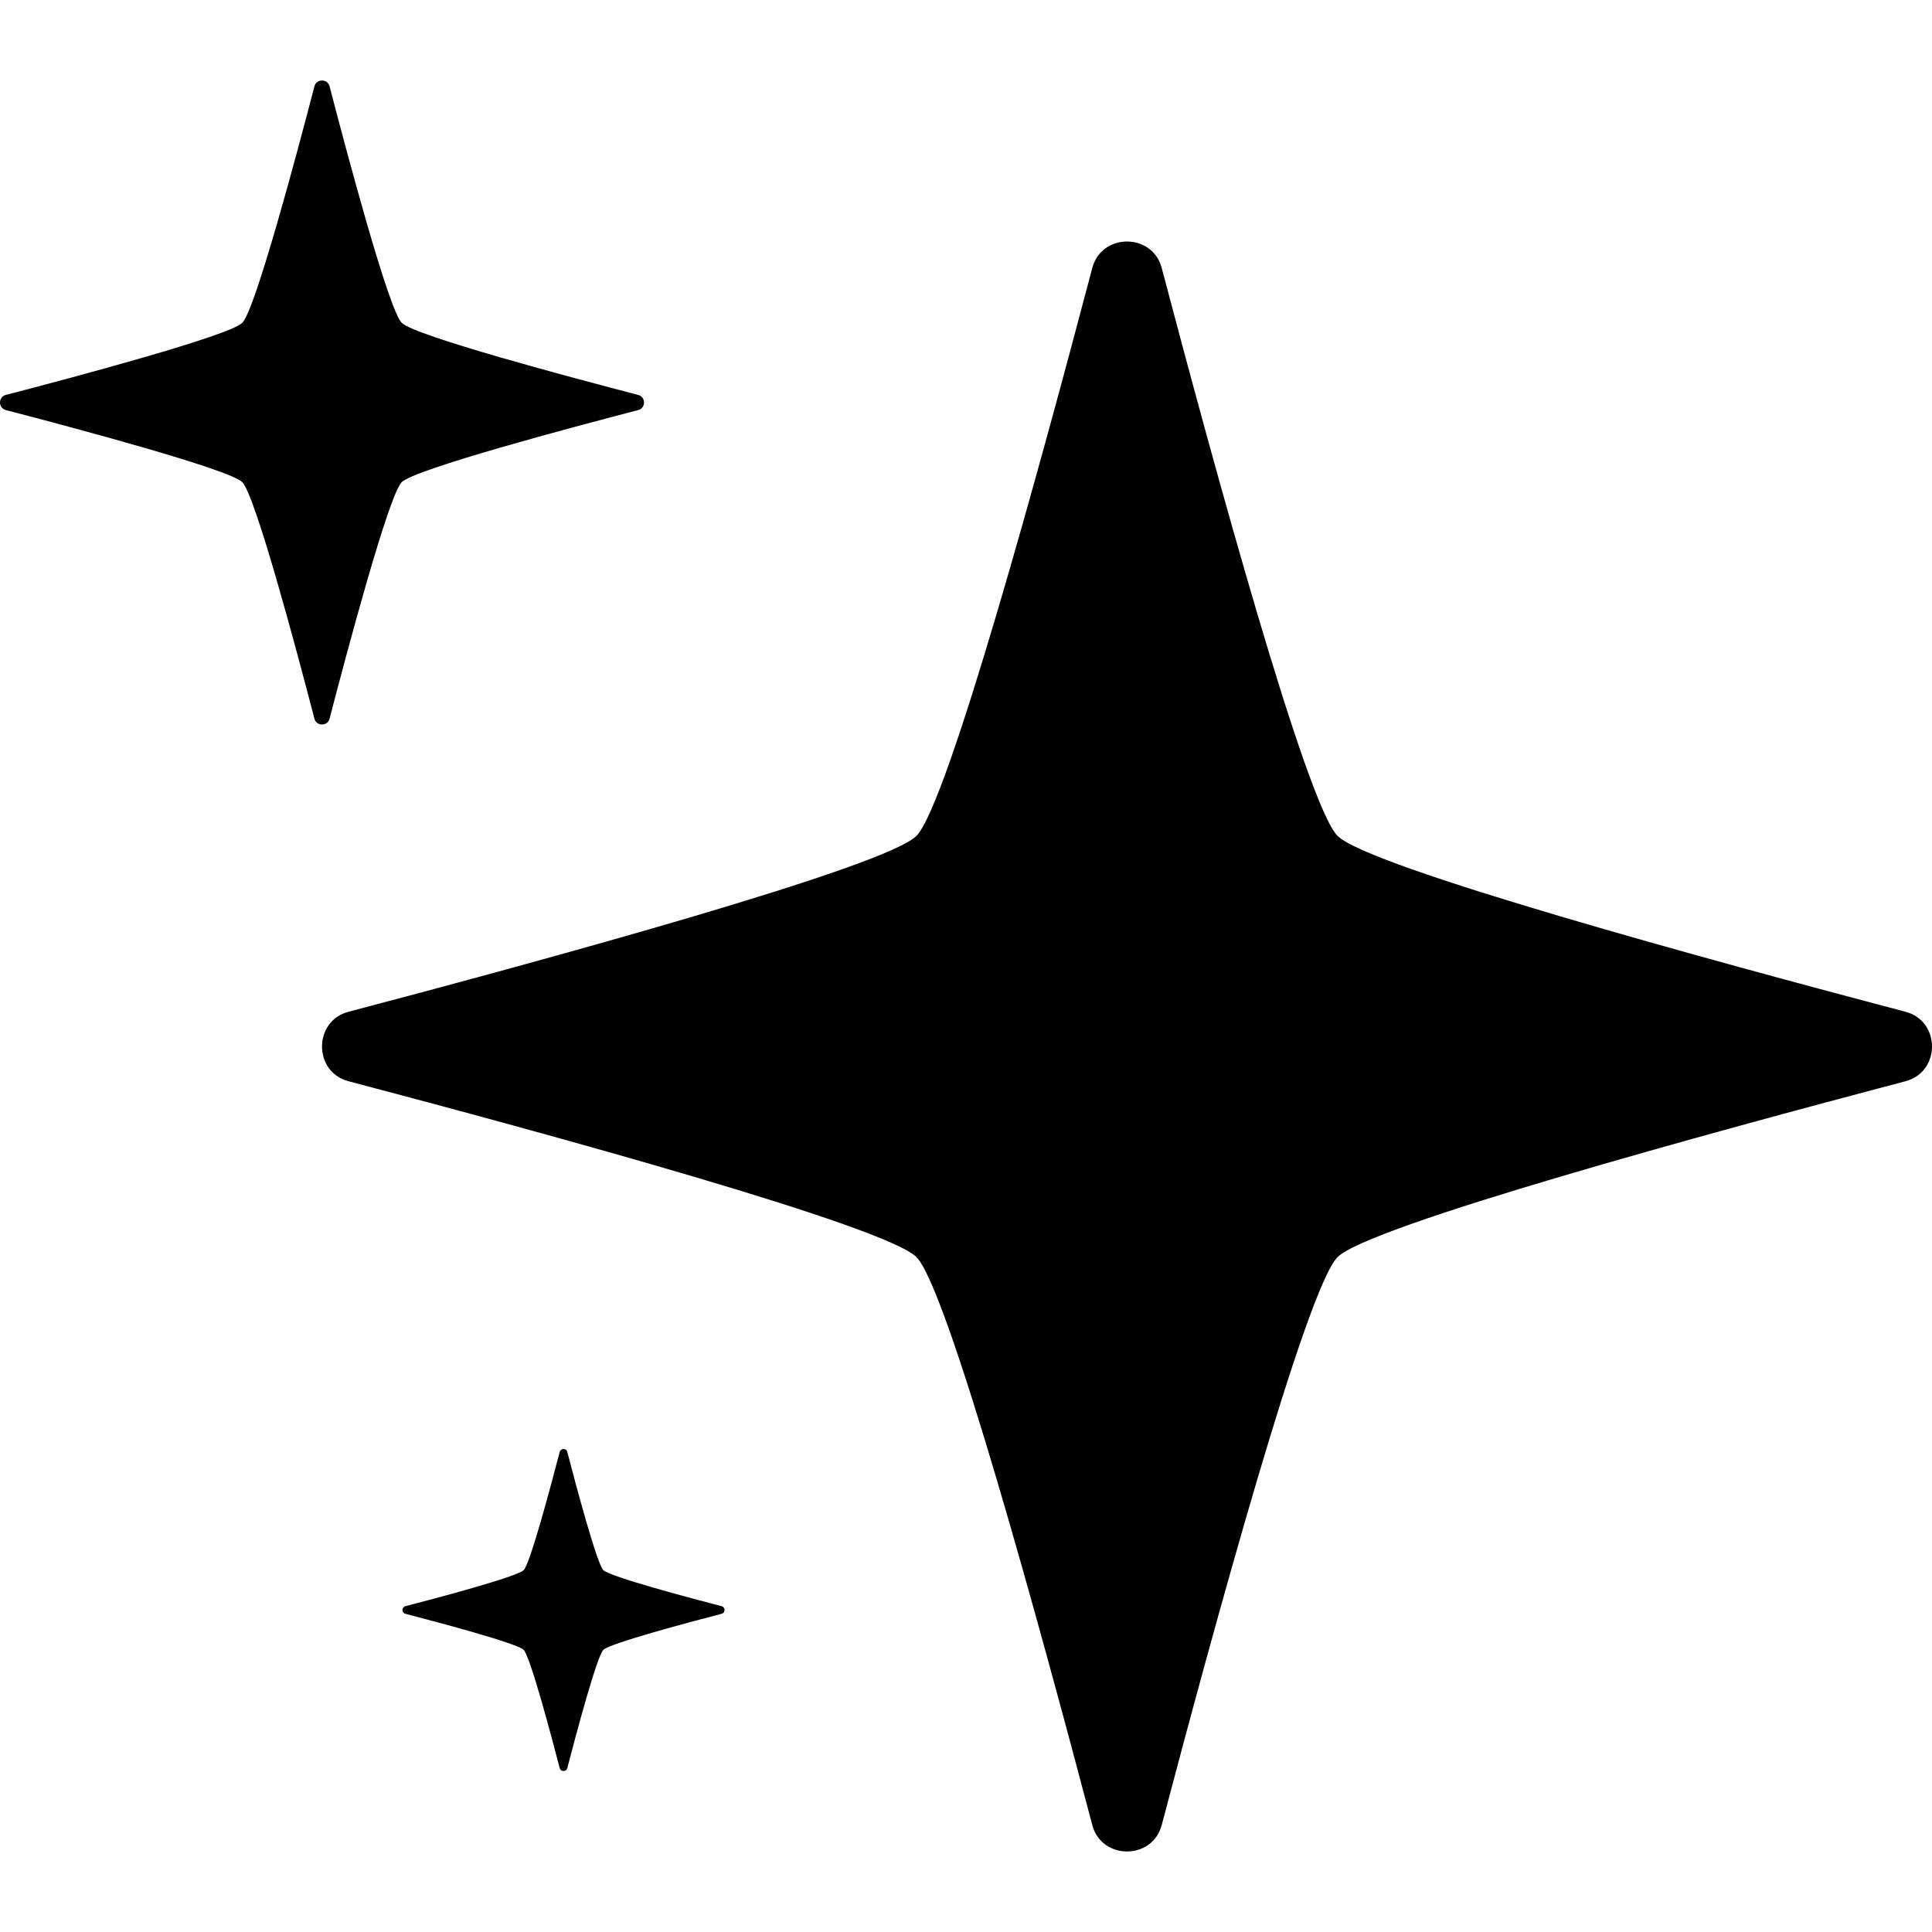 <svg xmlns="http://www.w3.org/2000/svg" viewBox="0 0 24 24"><path d="M4.094 1.072c-.025-.096-.163-.096-.188 0-.214.824-.734 2.775-.896 2.938-.163.162-2.114.682-2.938.896-.096.025-.096.163 0 .188.824.214 2.775.734 2.938.896.162.163.682 2.114.896 2.938.025.096.163.096.188 0 .214-.824.734-2.775.896-2.938.163-.162 2.114-.682 2.938-.896.096-.025.096-.163 0-.188-.824-.214-2.775-.734-2.938-.896-.162-.163-.682-2.114-.896-2.938m9.475 2.256c.115-.437.747-.437.862 0 .638 2.42 1.797 6.668 2.185 7.056s4.635 1.547 7.056 2.185c.437.115.437.747 0 .862-2.42.638-6.668 1.797-7.056 2.185s-1.547 4.635-2.185 7.056c-.115.437-.747.437-.862 0-.638-2.42-1.797-6.668-2.185-7.056s-4.635-1.547-7.056-2.185c-.437-.115-.437-.747 0-.862 2.42-.638 6.668-1.797 7.056-2.185s1.547-4.635 2.185-7.056M6.953 18.036c.013-.048.081-.048.094 0 .107.412.367 1.387.448 1.469.082.081 1.057.341 1.47.448.047.013.047.081 0 .094-.413.107-1.388.367-1.47.448-.081.081-.341 1.057-.448 1.47-.013.047-.081.047-.094 0-.107-.413-.367-1.389-.448-1.47s-1.057-.341-1.47-.448c-.047-.013-.047-.081 0-.094.413-.107 1.388-.367 1.47-.448.081-.081.341-1.057.448-1.47Z"/></svg>